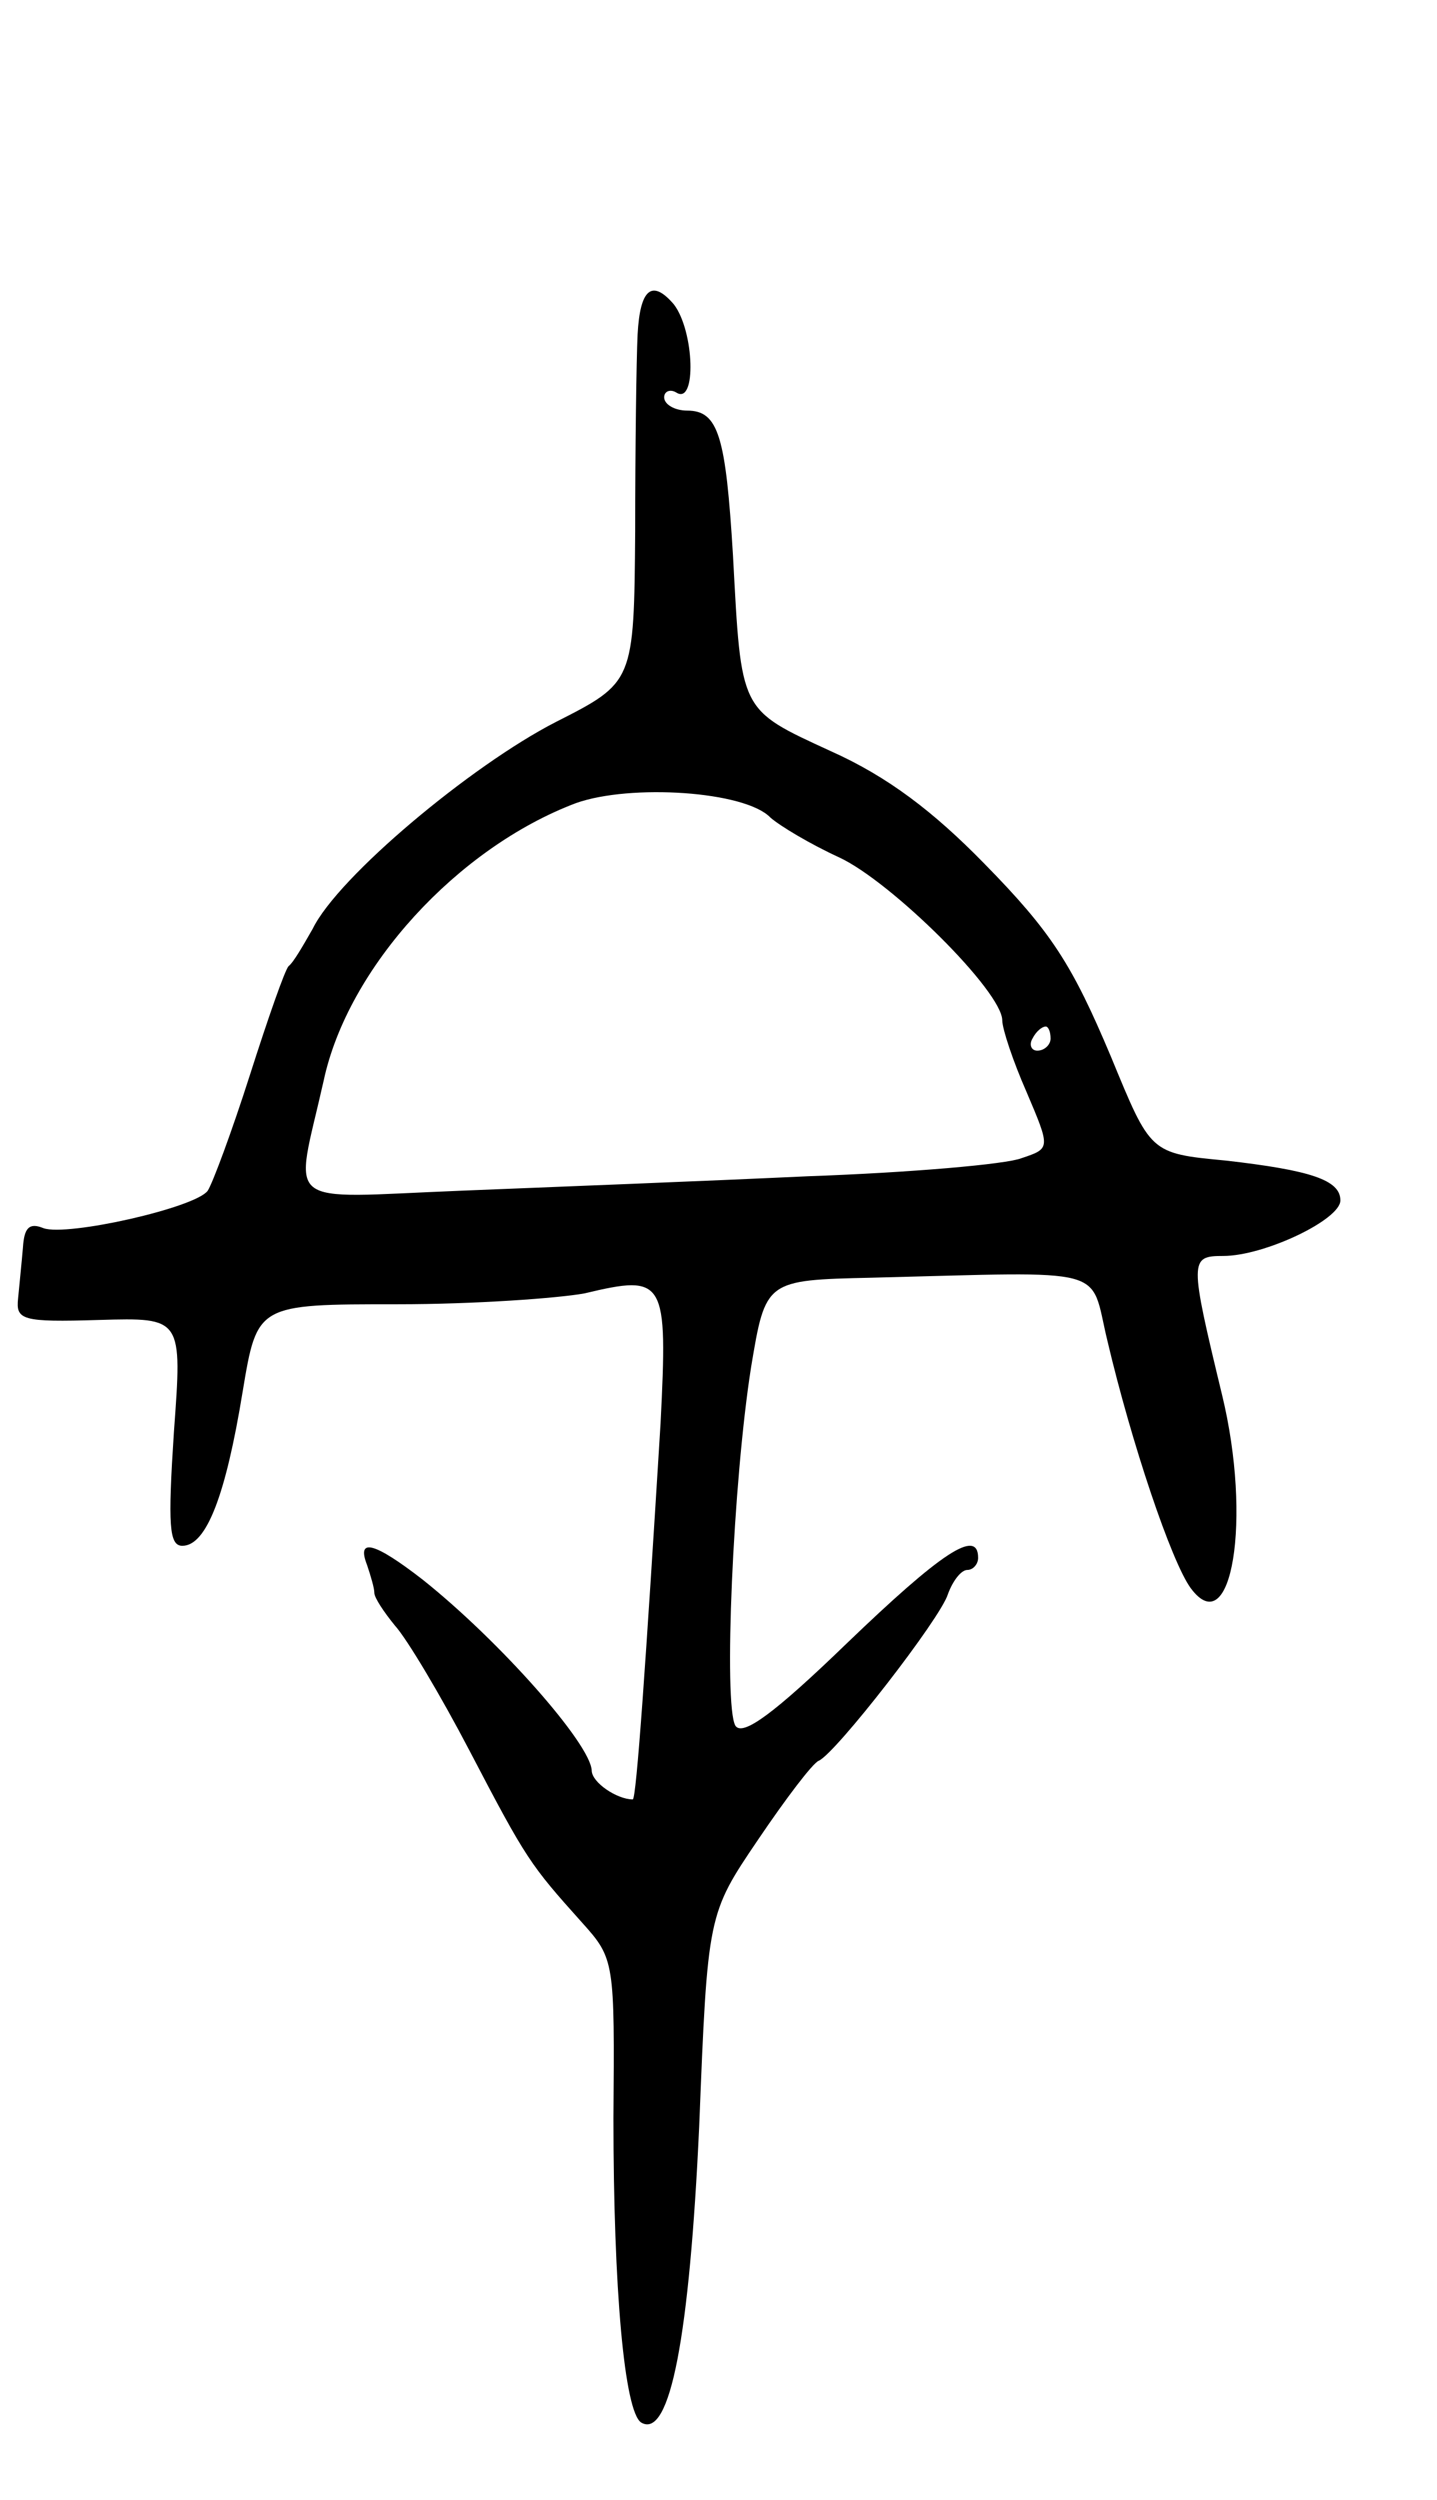 <svg version="1.0" xmlns="http://www.w3.org/2000/svg"
 width="119pt" height="207pt" viewBox="0 0 119 207"
 preserveAspectRatio="xMidYMid meet">
<g transform="translate(0,207) scale(0.1,-0.1)"
fill="#000000" stroke="none">
<path d="M528 1793 c-1 -21 -2 -94 -2 -163 -1 -125 -1 -125 -66 -158 -70 -36
-180 -128 -201 -171 -8 -14 -16 -28 -20 -31 -3 -3 -17 -43 -32 -90 -15 -47
-31 -90 -35 -96 -10 -14 -116 -38 -136 -31 -12 5 -16 0 -17 -16 -1 -12 -3 -31
-4 -42 -2 -18 3 -20 67 -18 69 2 69 2 62 -93 -5 -77 -4 -94 7 -94 20 0 36 42
50 128 12 72 12 72 128 72 64 0 133 5 155 9 67 16 69 12 63 -108 -12 -195 -20
-311 -23 -311 -13 0 -34 14 -34 24 -1 22 -76 107 -140 158 -40 31 -55 35 -46
12 3 -9 6 -19 6 -23 0 -4 8 -16 17 -27 10 -11 38 -58 62 -104 47 -90 50 -94
93 -142 27 -30 27 -32 26 -162 0 -141 9 -243 23 -252 24 -14 40 72 48 245 7
176 7 176 49 238 23 34 45 63 50 65 14 6 101 118 107 138 4 11 11 20 16 20 5
0 9 5 9 10 0 25 -31 4 -109 -71 -60 -58 -86 -77 -92 -68 -10 17 -2 202 13 297
12 72 12 72 100 74 200 5 180 10 195 -52 20 -85 53 -183 69 -205 34 -46 51 57
26 160 -27 112 -27 115 1 115 34 0 97 30 97 46 0 17 -25 25 -95 33 -63 6 -62
6 -95 86 -32 76 -49 103 -105 160 -42 43 -80 72 -127 93 -76 35 -74 32 -81
162 -6 99 -12 120 -38 120 -10 0 -19 5 -19 11 0 5 5 7 10 4 17 -11 15 51 -2
73 -18 21 -28 13 -30 -25z m110 -400 c8 -7 33 -22 57 -33 43 -20 135 -111 135
-135 0 -7 9 -34 20 -59 20 -47 20 -47 -4 -55 -12 -5 -92 -12 -177 -15 -85 -4
-214 -9 -288 -12 -150 -6 -137 -16 -113 91 20 94 111 193 209 230 45 16 140
10 161 -12z m232 -183 c0 -5 -5 -10 -11 -10 -5 0 -7 5 -4 10 3 6 8 10 11 10 2
0 4 -4 4 -10z"/>
</g>
</svg>
